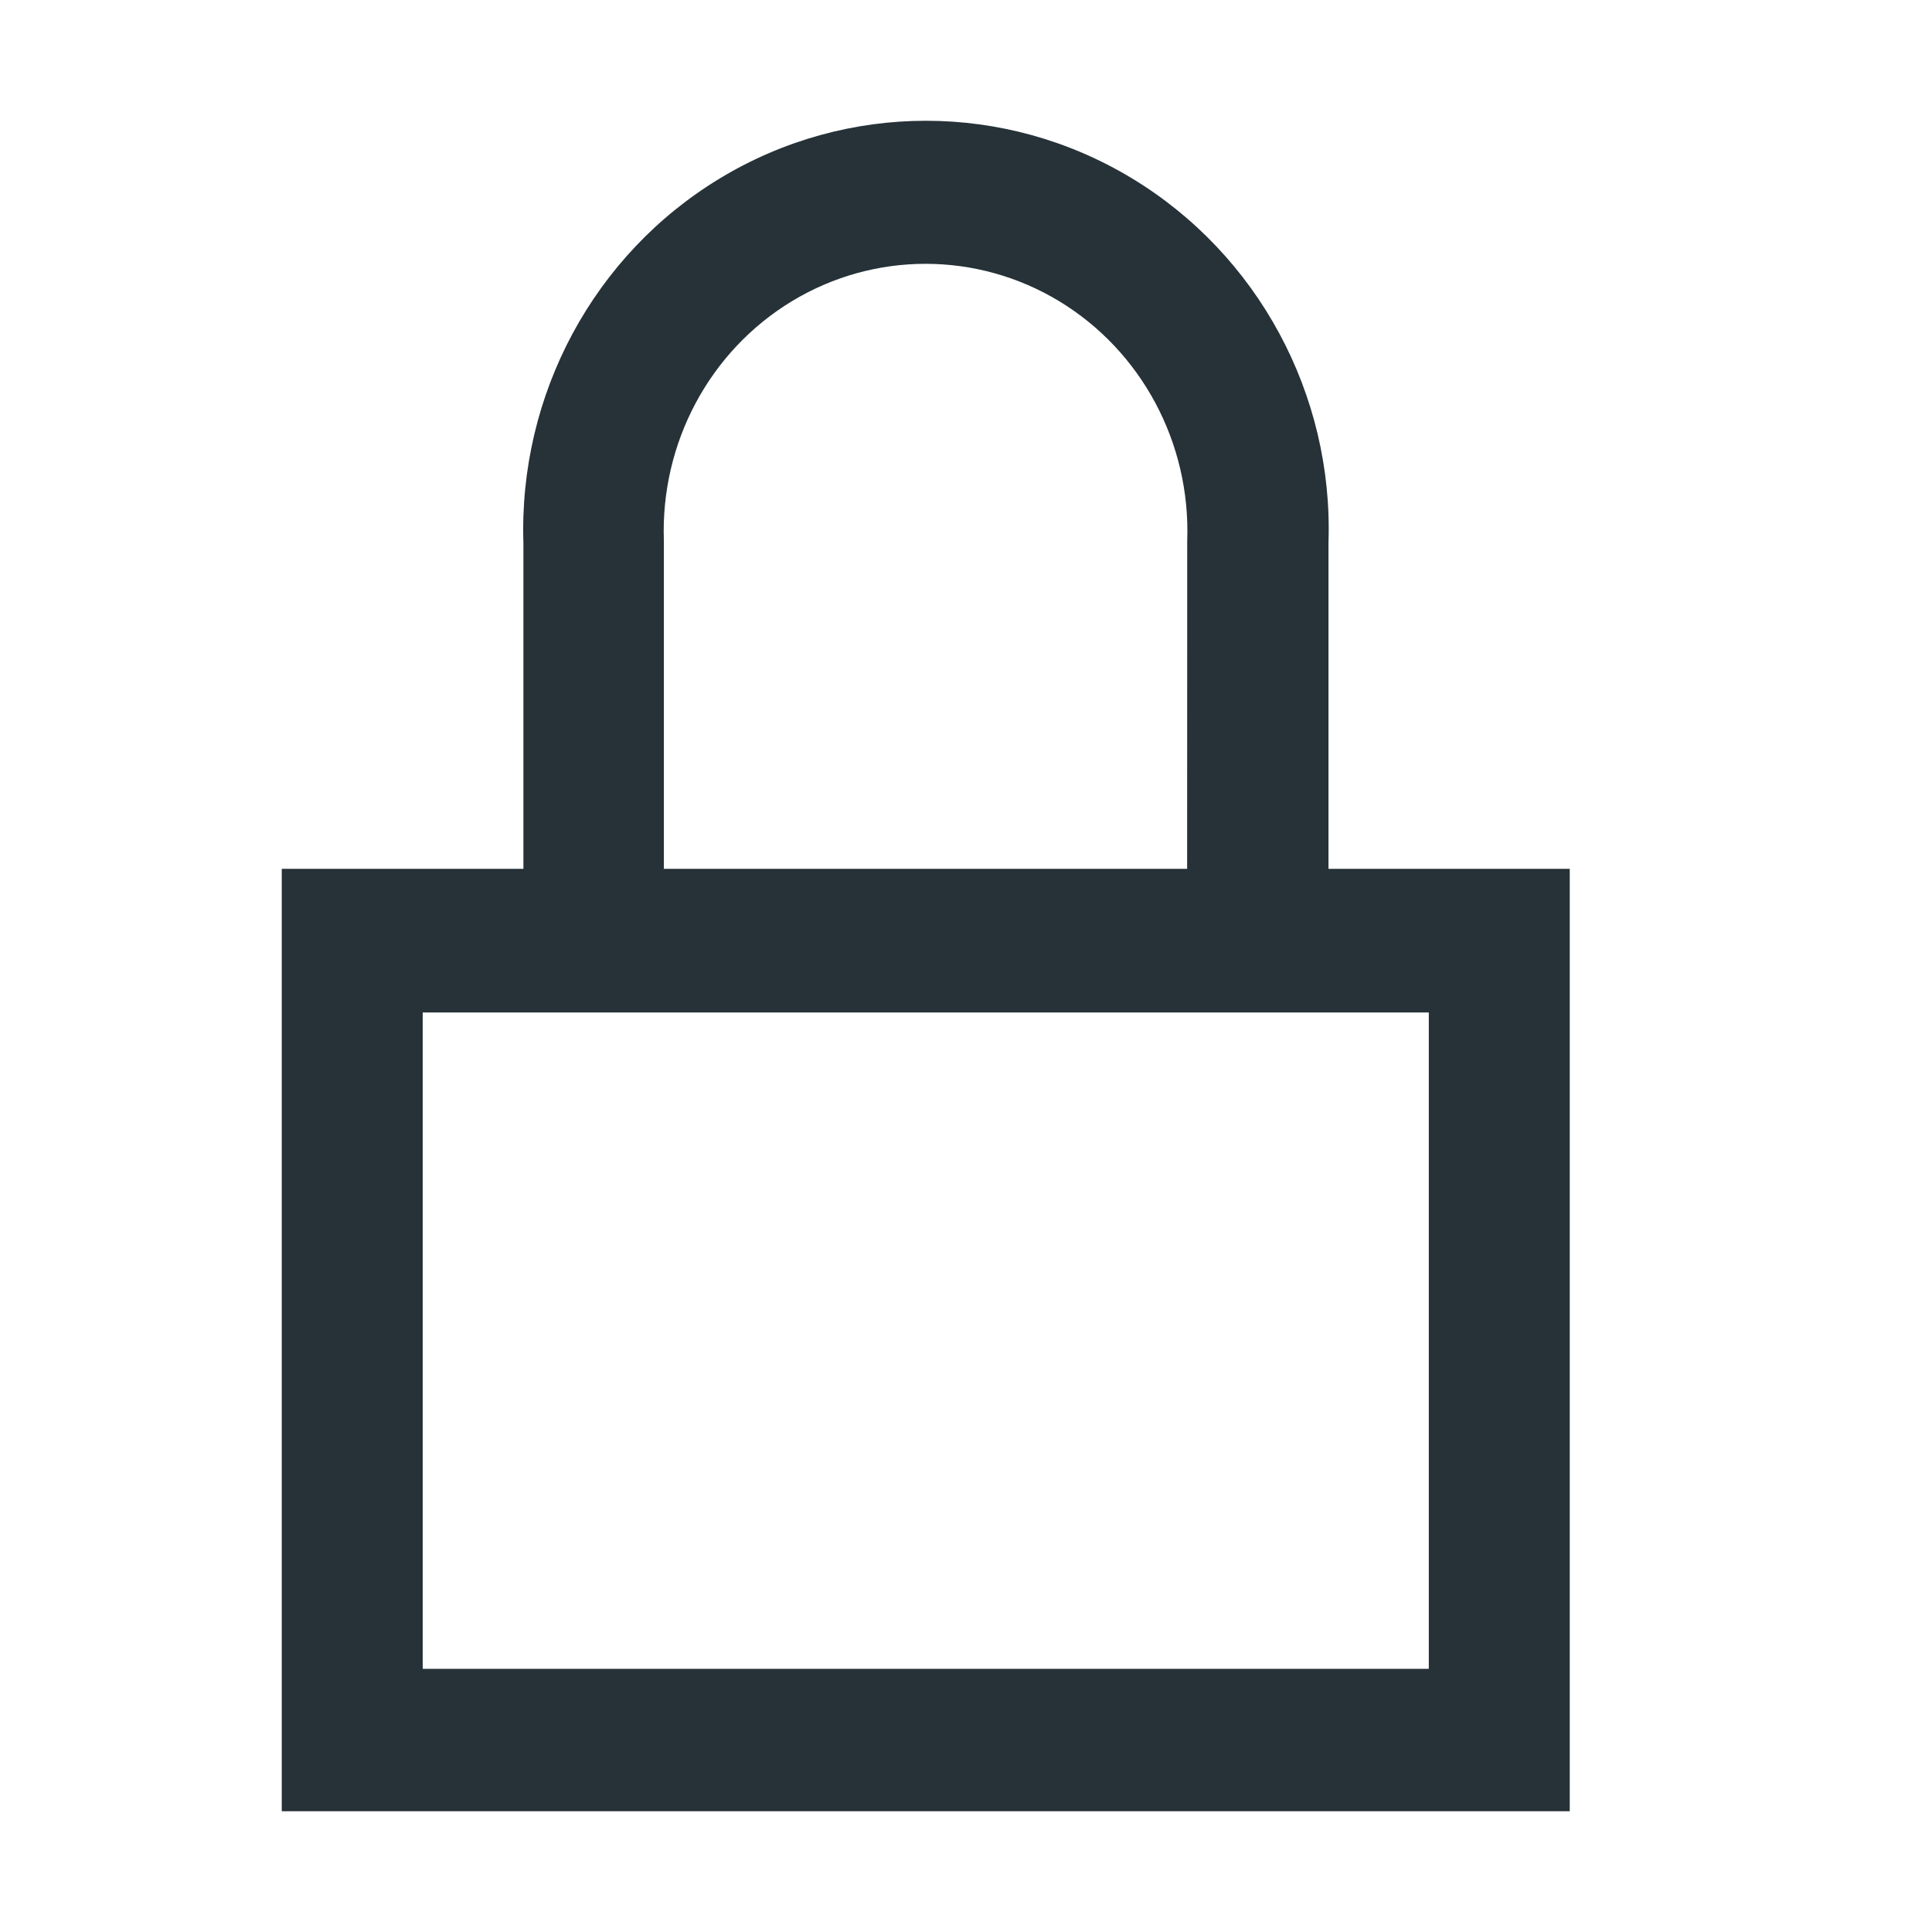 <?xml version="1.0" encoding="UTF-8"?>
<svg width="24px" height="24px" viewBox="0 0 24 24" version="1.1" xmlns="http://www.w3.org/2000/svg" xmlns:xlink="http://www.w3.org/1999/xlink">
    <!-- Generator: Sketch 43.1 (39012) - http://www.bohemiancoding.com/sketch -->
    <title>password</title>
    <desc>Created with Sketch.</desc>
    <defs></defs>
    <g id="UI" stroke="none" stroke-width="1" fill="none" fill-rule="evenodd">
        <g id="password">
            <g>
                <rect id="Rectangle-5" x="0" y="0" width="24" height="24"></rect>
                <path d="M19.5,10.793 L19.5,22.5 L3.5,22.5 L3.5,10.793 L6.502,10.793 L6.502,6.753 C6.441,4.9 7.378,3.159 8.949,2.212 C10.523,1.263 12.482,1.263 14.056,2.212 C15.627,3.159 16.564,4.9 16.503,6.737 L16.503,10.793 L19.5,10.793 Z M14.748,6.719 C14.792,5.502 14.18,4.36 13.155,3.74 C12.133,3.123 10.862,3.123 9.84,3.74 C8.815,4.36 8.203,5.502 8.247,6.719 L8.247,10.793 L14.747,10.793 L14.748,6.719 Z M17.749,12.577 L5.251,12.577 L5.251,20.731 L17.749,20.731 L17.749,12.577 Z" id="Shape" fill="#263238" fill-rule="nonzero"></path>
            </g>
        </g>
    </g>
</svg>